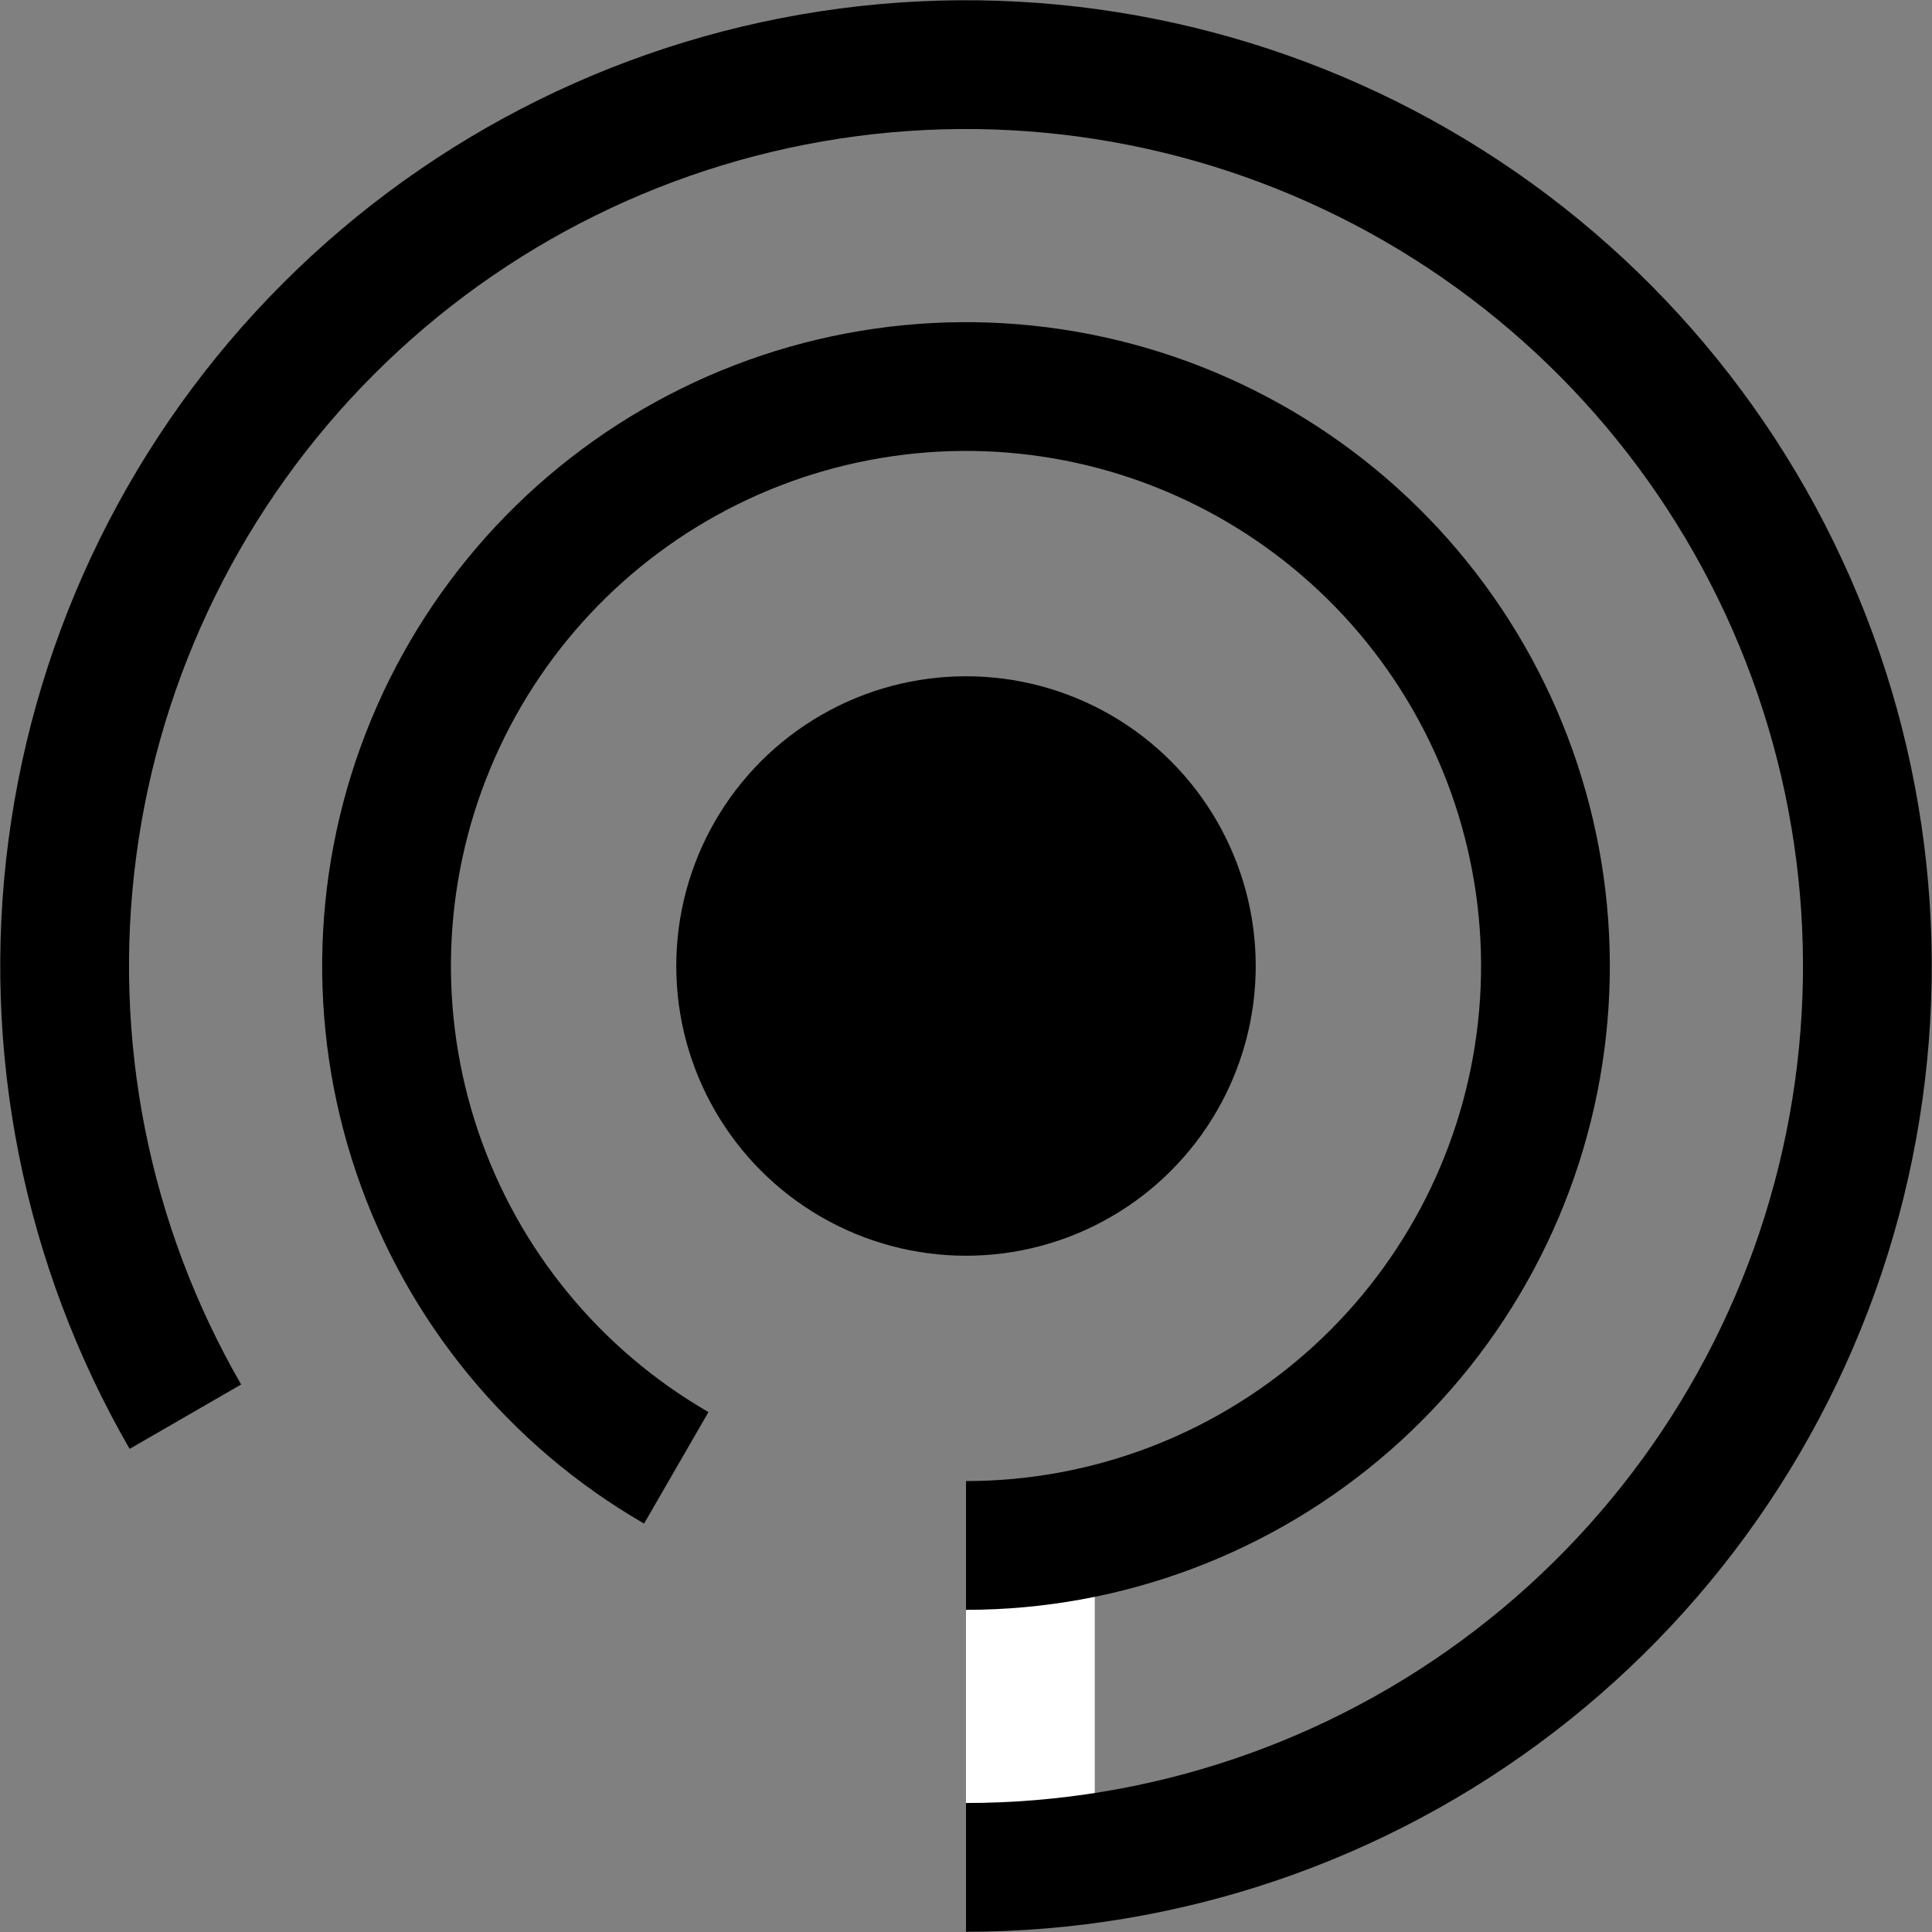 <svg width="2000" height="2000" viewBox="0 0 2000 2000" fill="none" xmlns="http://www.w3.org/2000/svg">
<rect x="0" y="0" width="2000" height="2000" fill="#808080" stroke="none"/>
<g clip-path="url(#clip0_4_12)">
<rect x="1000" y="1960.6" width="378.079" height="133.3" transform="rotate(-90 1000 1960.6)" fill="white"/>
<path d="M191.912 1466.55C89.208 1288.66 48.072 1081.86 74.883 878.206C101.694 674.556 194.954 485.443 340.199 340.199C485.444 194.954 674.556 101.694 878.206 74.883C1081.86 48.072 1288.66 89.208 1466.55 191.912C1644.44 294.615 1783.47 453.147 1862.07 642.918C1940.68 832.69 1954.47 1043.1 1901.31 1241.5C1848.14 1439.91 1731 1615.23 1568.04 1740.28C1405.07 1865.32 1205.41 1933.1 1000 1933.1" stroke="currentColor" stroke-width="133.3"/>
<path d="M700.075 1519.49C574.043 1446.72 478.762 1330.62 431.984 1192.82C385.205 1055.01 390.12 904.898 445.811 770.447C501.502 635.996 604.173 526.376 734.693 462.011C865.214 397.645 1014.68 382.924 1155.25 420.589C1295.82 458.255 1417.91 545.739 1498.76 666.741C1579.61 787.744 1613.71 934.013 1594.72 1078.3C1575.72 1222.58 1504.92 1355.04 1395.51 1450.99C1286.09 1546.94 1145.53 1599.85 1000 1599.85" stroke="currentColor" stroke-width="133.3"/>
<circle cx="1000" cy="1000" r="299.925" fill="currentColor"/>
</g>
<defs>
<clipPath id="clip0_4_12">
<rect width="2000" height="2000" fill="white"/>
</clipPath>
</defs>
</svg>
